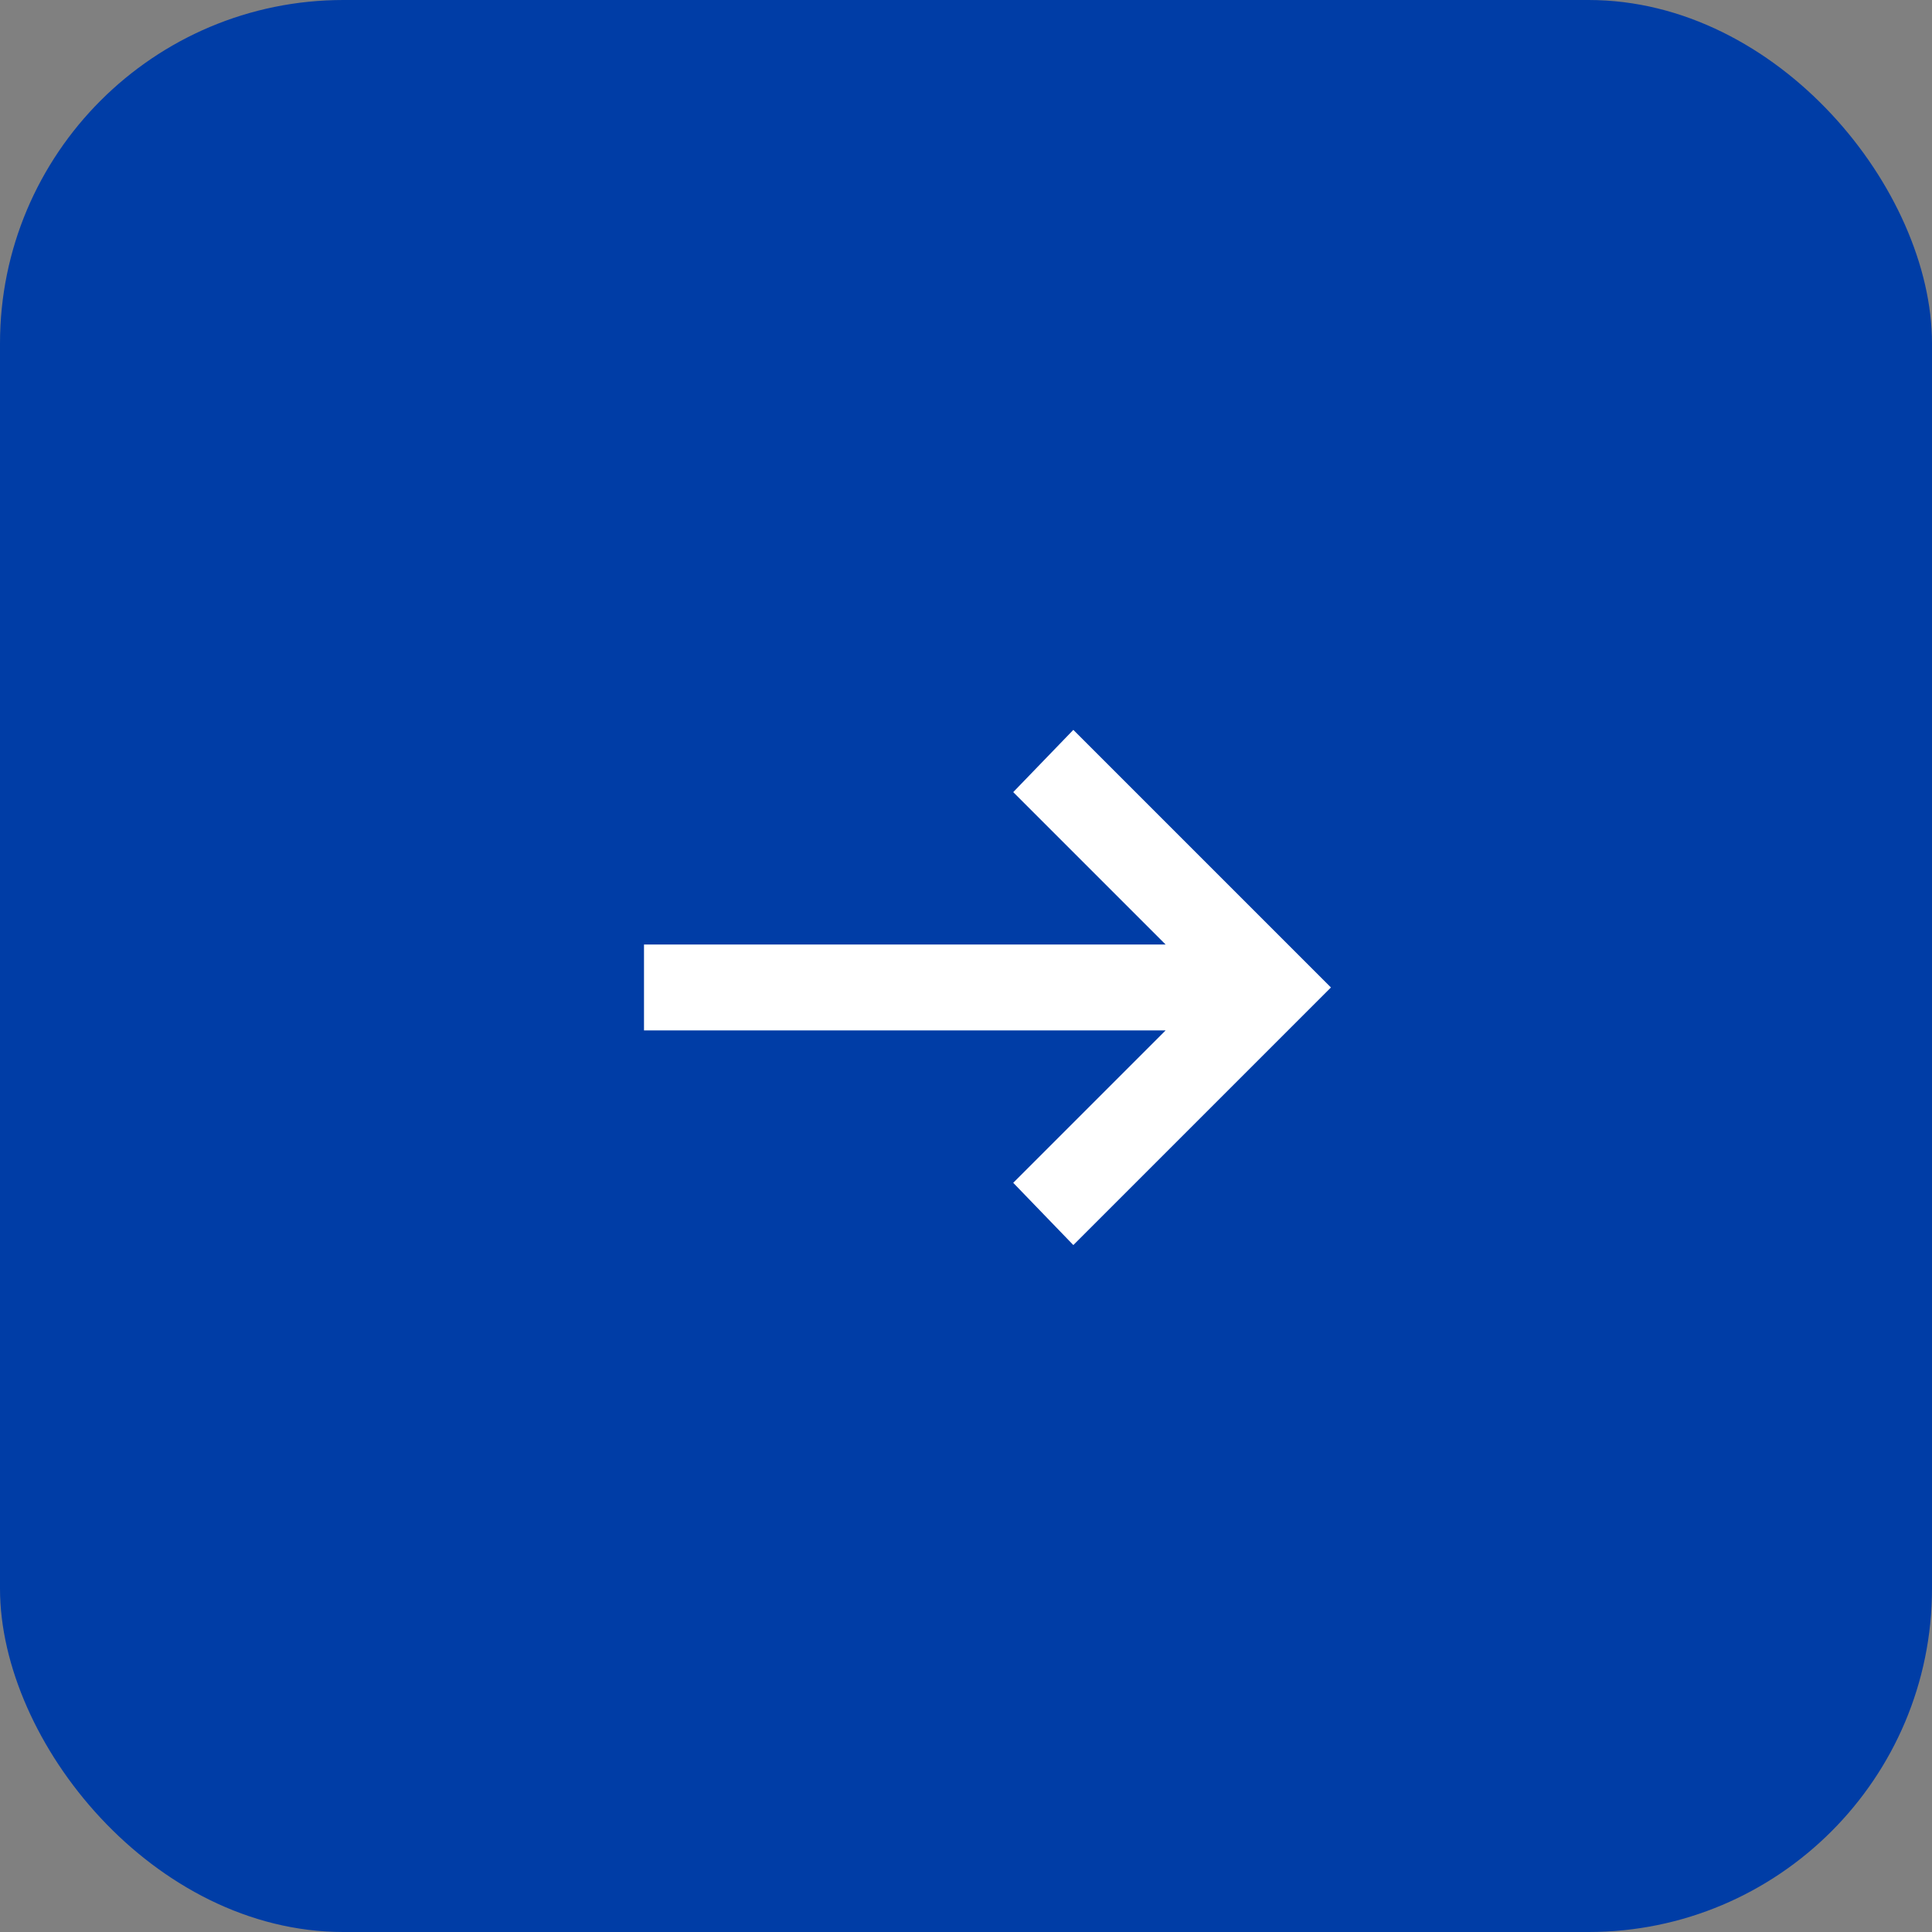 <svg width="45" height="45" viewBox="0 0 45 45" fill="none" xmlns="http://www.w3.org/2000/svg">
<rect x="0" y="0" width="45" height="45" fill="#808080" stroke="none"/>
<g id="Frame 1171274714">
<rect width="45" height="45" rx="8" fill="#003DA6"/>
<g id="arrow_right_alt">
<mask id="mask0_1939_2307" style="mask-type:alpha" maskUnits="userSpaceOnUse" x="11" y="11" width="24" height="24">
<rect id="Bounding box" x="11" y="11" width="24" height="24" fill="#D9D9D9"/>
</mask>
<g>
<path id="arrow_right_alt_2" d="M25 29L23.6 27.55L27.15 24H15V22H27.15L23.6 18.45L25 17L31 23L25 29Z" fill="white"/>
</g>
</g>
</g>
</svg>
